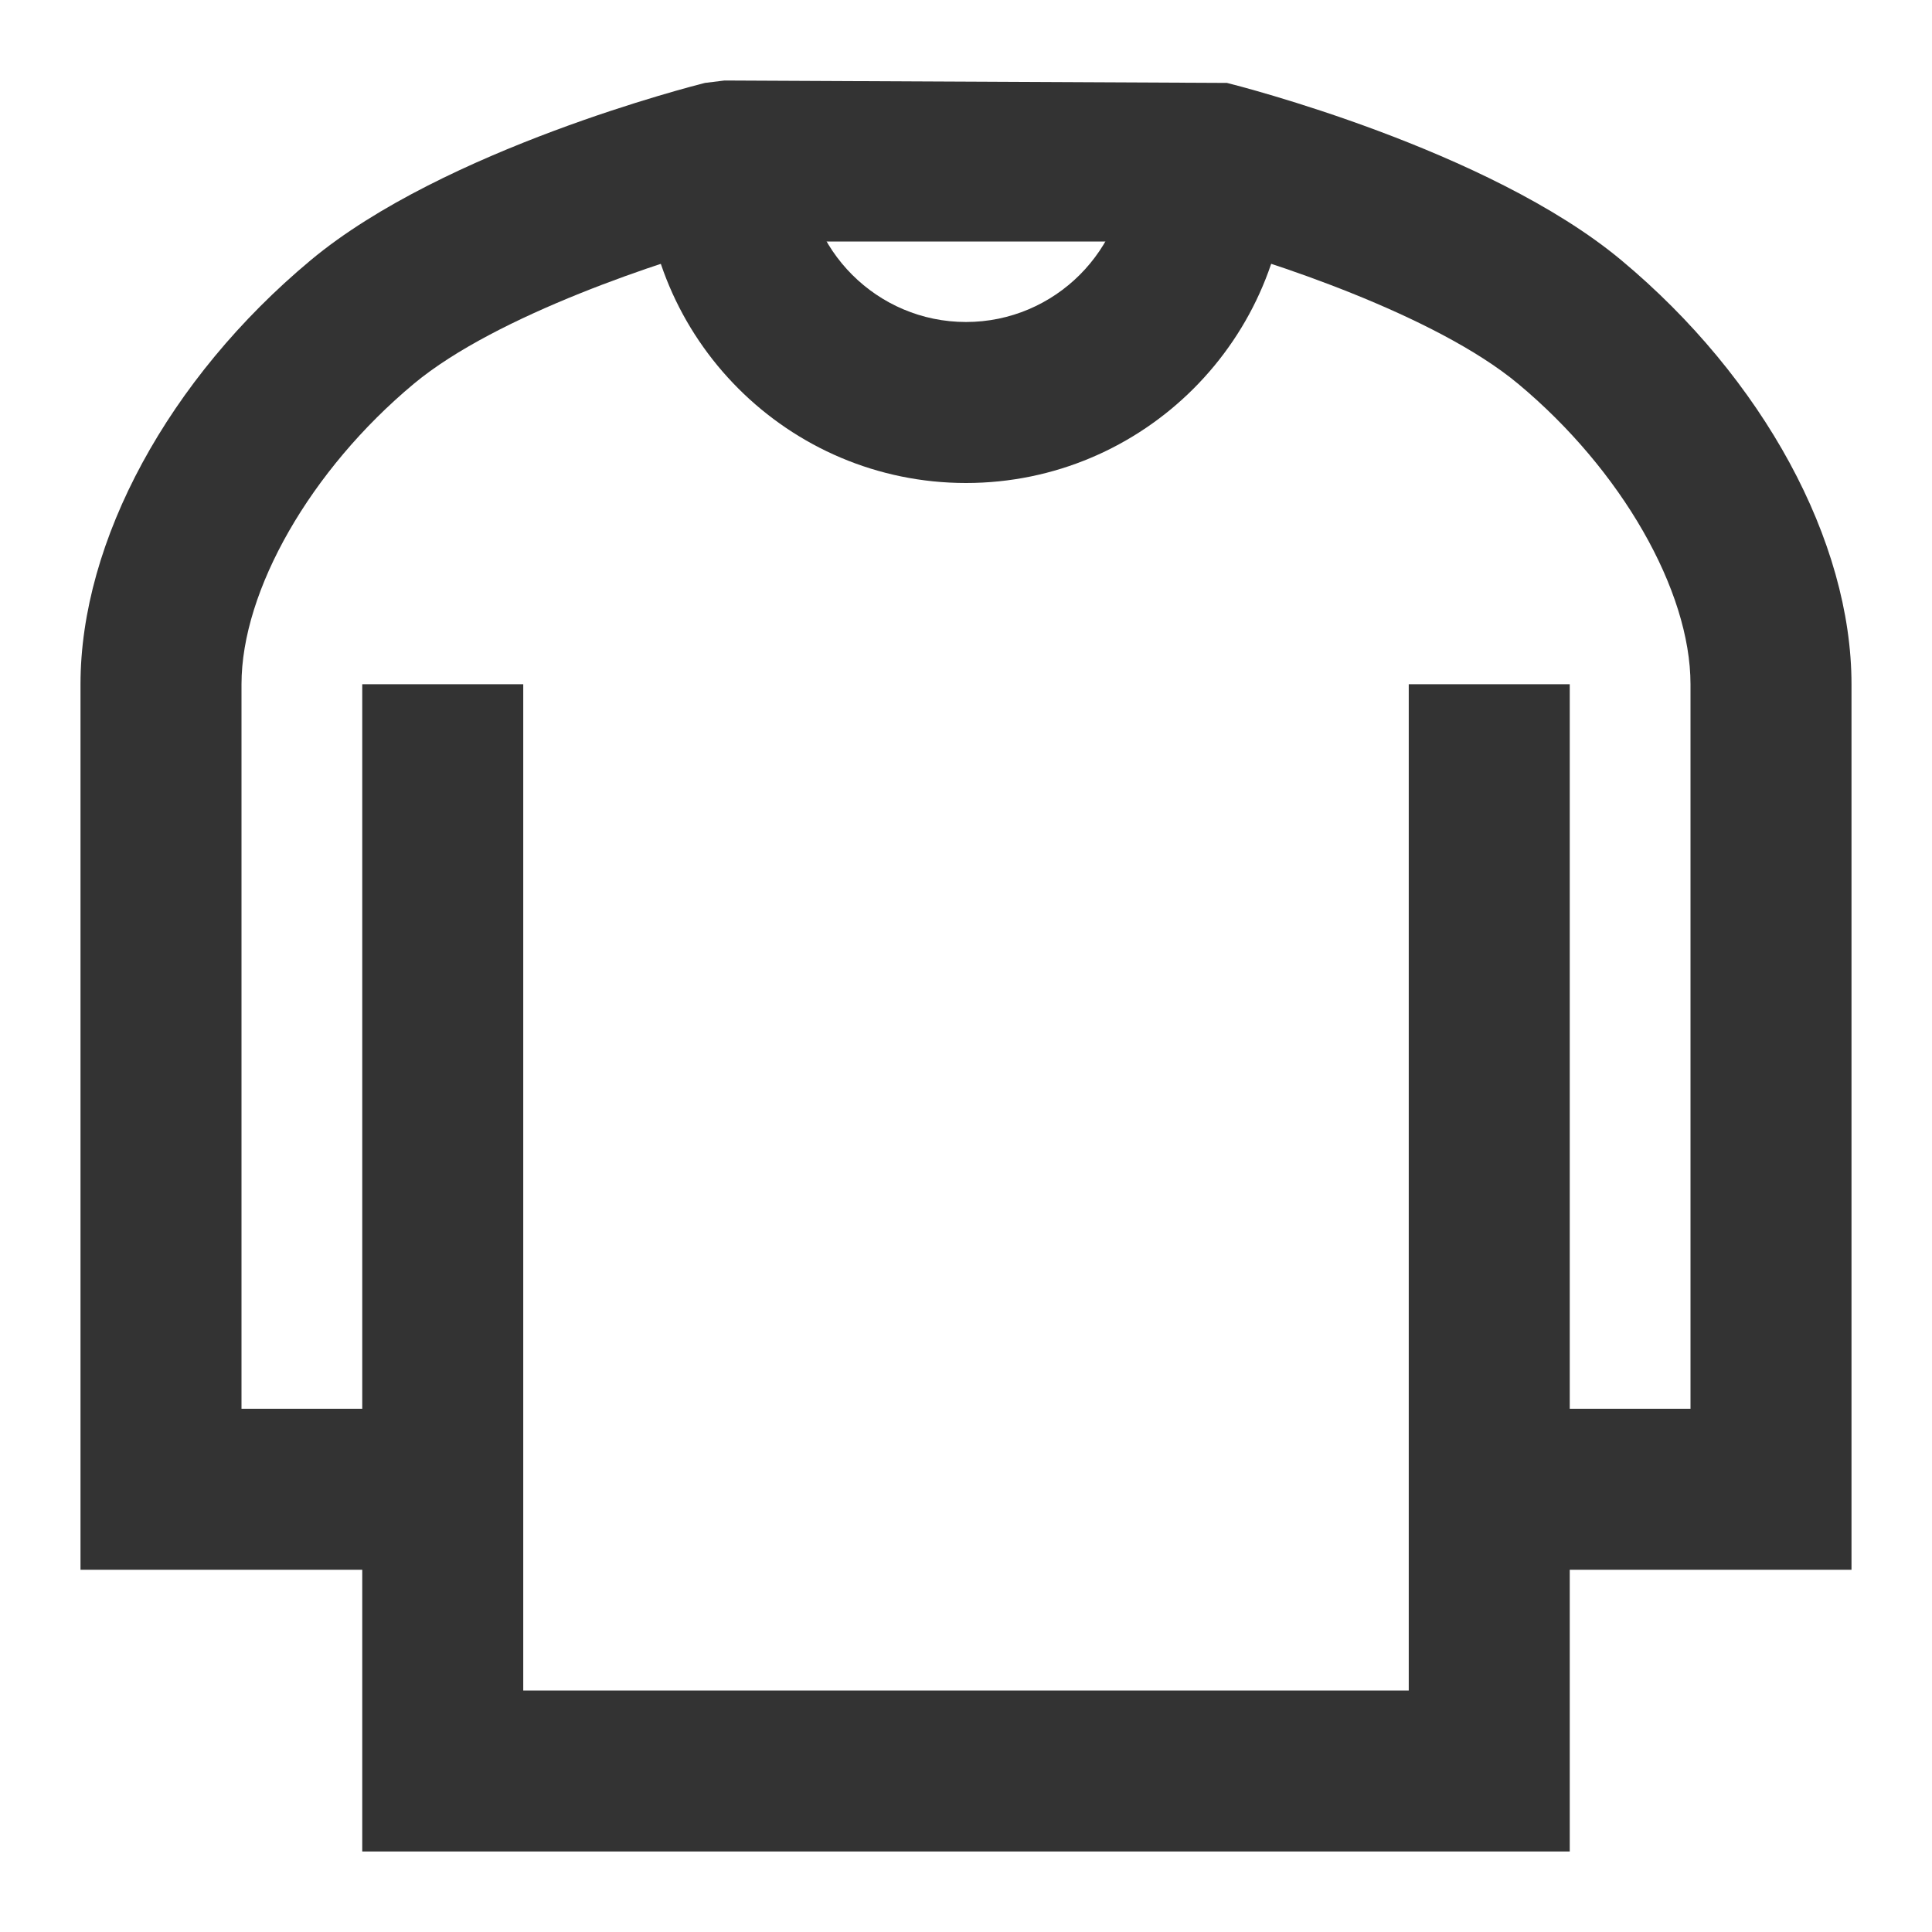 <?xml version="1.0" encoding="iso-8859-1"?>
<svg version="1.1" id="&#x56FE;&#x5C42;_1" xmlns="http://www.w3.org/2000/svg" xmlns:xlink="http://www.w3.org/1999/xlink" x="0px"
	 y="0px" viewBox="0 0 24 24" style="enable-background:new 0 0 24 24;" xml:space="preserve">
<path style="fill:#333333;" d="M19.5,23h-15v-3.5H1v-11c0-1.78,1.096-3.798,2.86-5.268C5.517,1.851,8.626,1.063,8.757,1.03L9,1
	l6.242,0.03c0.132,0.033,3.241,0.821,4.898,2.202C21.904,4.702,23,6.72,23,8.5v11h-3.5V23z M6.5,21h11V8.5h2v9H21v-9
	c0-1.166-0.86-2.665-2.141-3.732C17.823,3.905,15.734,3.228,14.873,3H9.127C8.265,3.229,6.172,3.908,5.14,4.768
	C3.86,5.835,3,7.334,3,8.5v9h1.5v-9h2v10h-1h1V21z"/>
<path style="fill:#333333;" d="M12,6C9.794,6,8,4.206,8,2h2c0,1.103,0.897,2,2,2c1.103,0,2-0.897,2-2h2C16,4.206,14.206,6,12,6z"/>
</svg>






